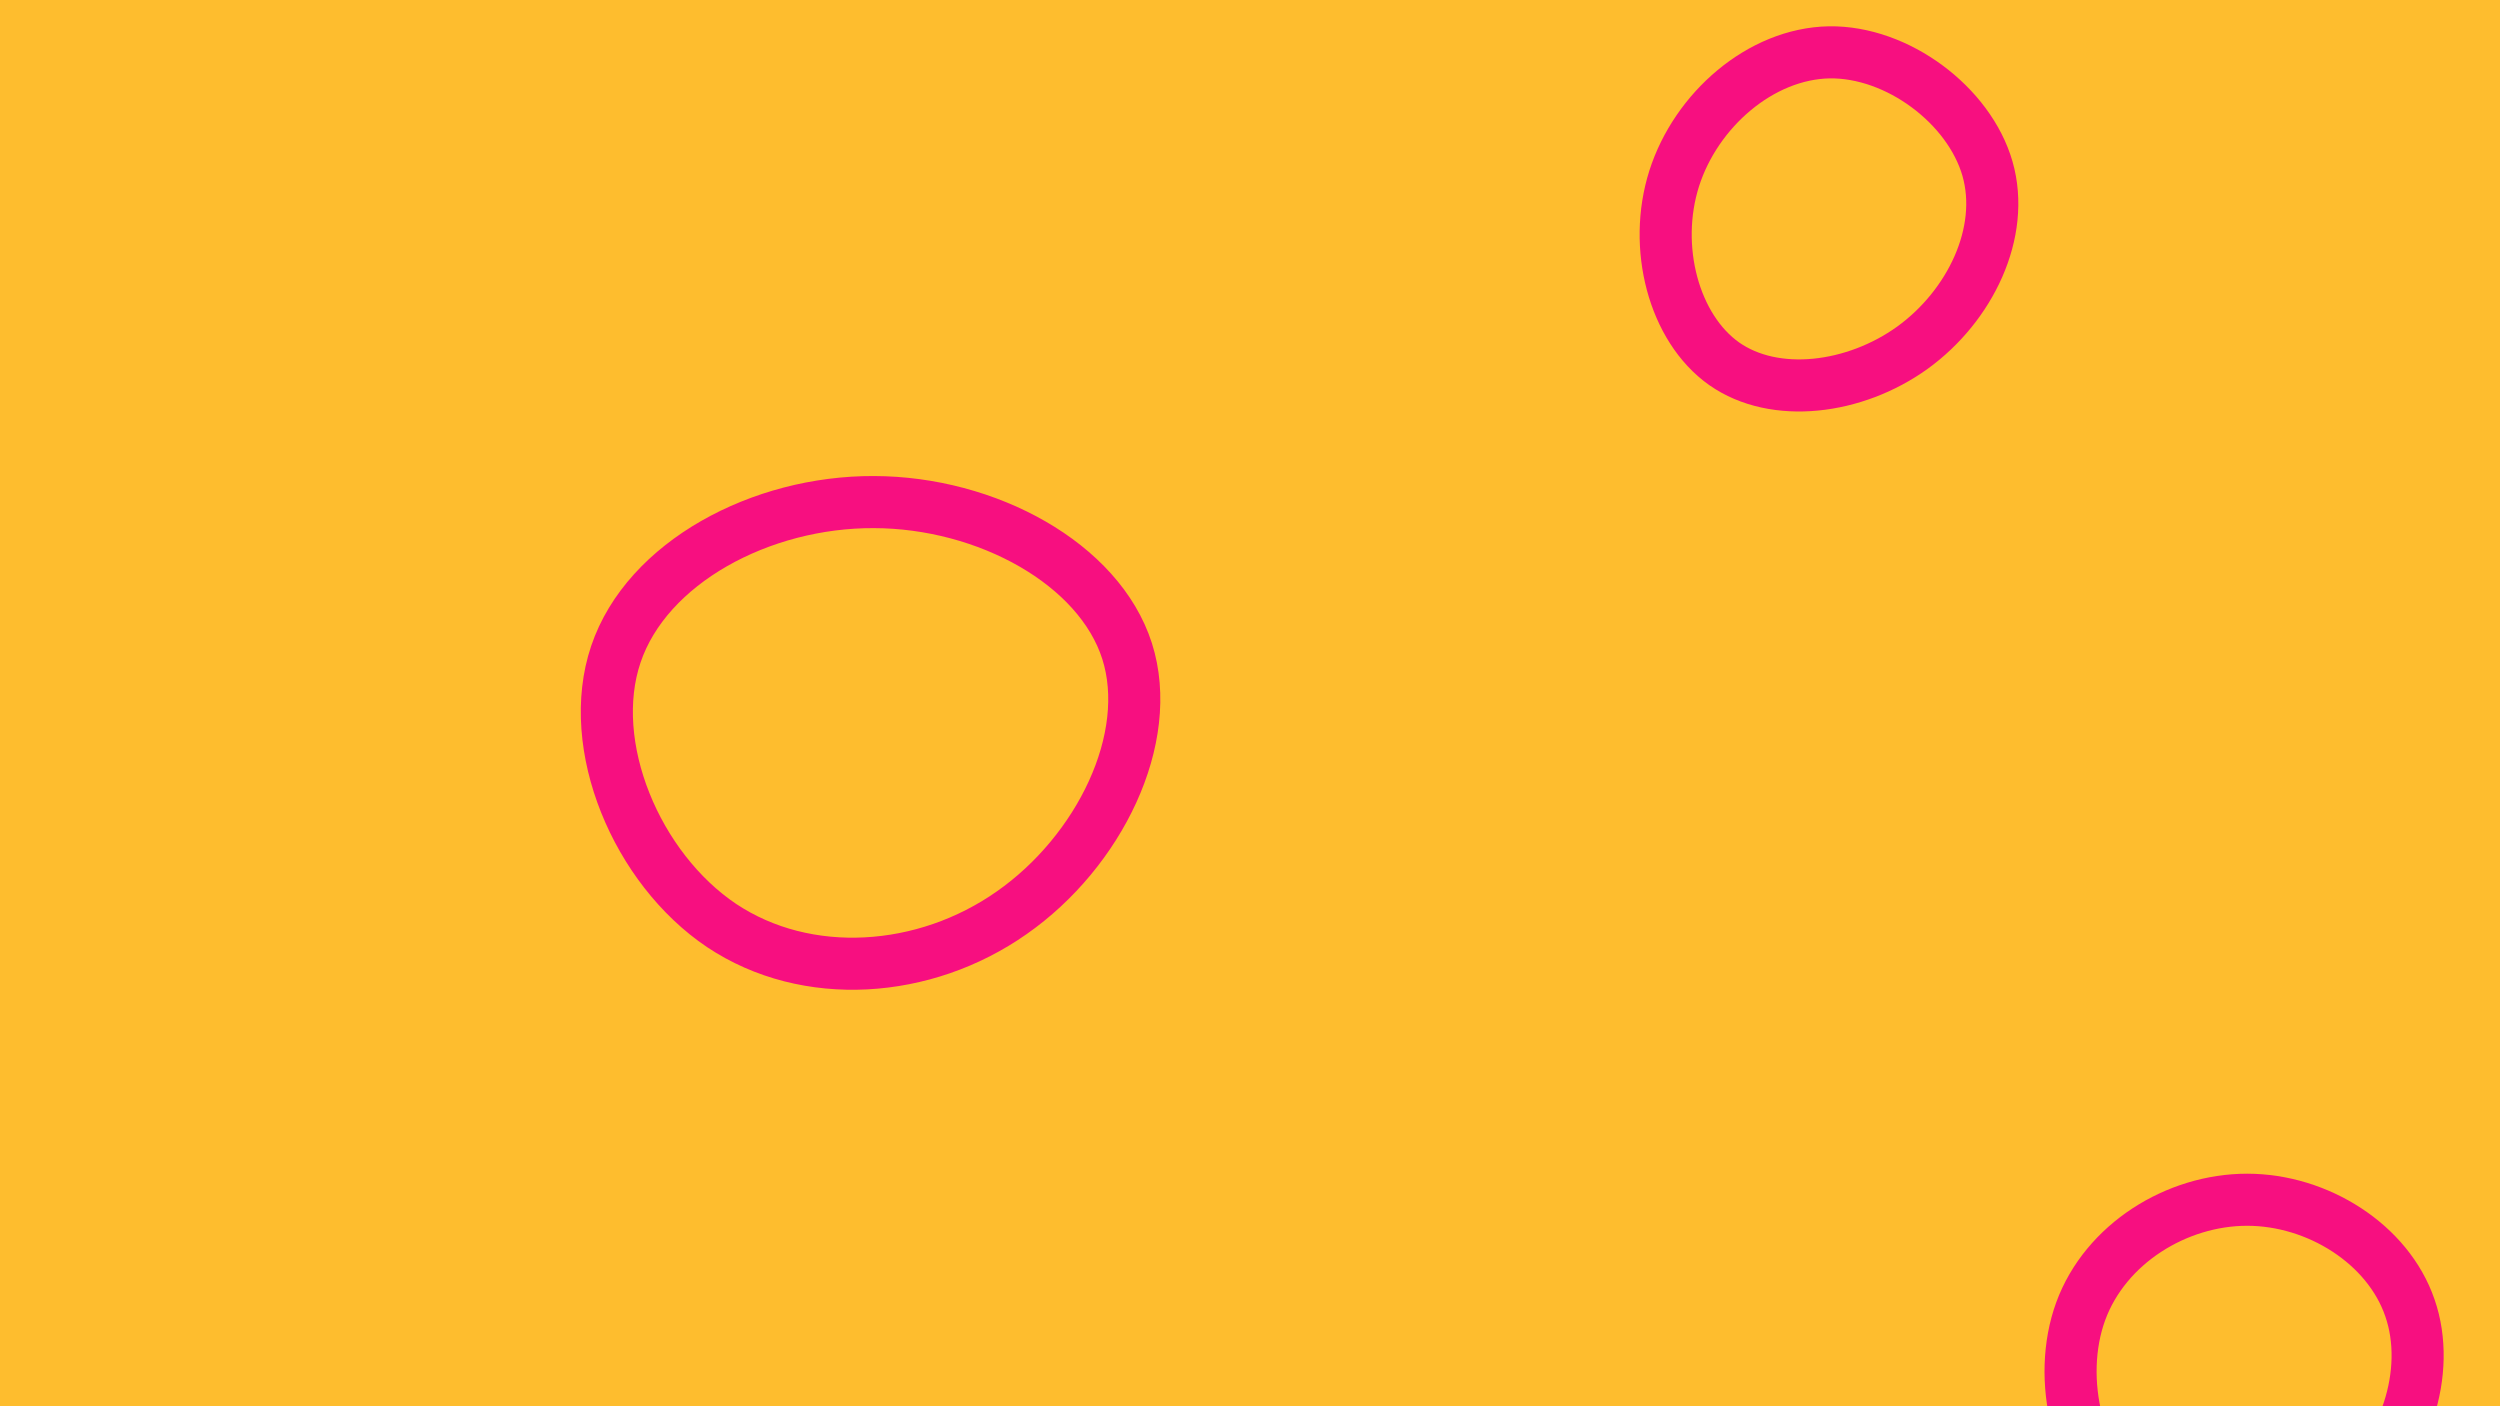 <svg id="visual" viewBox="0 0 960 540" width="960" height="540" xmlns="http://www.w3.org/2000/svg" xmlns:xlink="http://www.w3.org/1999/xlink" version="1.1"><rect width="960" height="540" fill="#febd2e"></rect><g><g transform="translate(336 282)"><path d="M96.8 -32C107.5 1.6 86 45.1 52.5 68.5C19.1 92 -26.2 95.2 -58.9 73.4C-91.5 51.5 -111.4 4.4 -99.5 -30.8C-87.6 -66 -43.8 -89.4 -0.4 -89.2C43 -89.1 86.1 -65.5 96.8 -32Z" stroke="#f70f80" fill="none" stroke-width="20"></path></g><g transform="translate(863 521)"><path d="M62.4 -18.8C70.9 5.6 60.7 37.6 37.7 55.1C14.6 72.6 -21.3 75.6 -43.3 59.6C-65.3 43.6 -73.5 8.5 -64 -17.5C-54.5 -43.4 -27.2 -60.3 -0.1 -60.3C27 -60.3 54 -43.3 62.4 -18.8Z" stroke="#f70f80" fill="none" stroke-width="20"></path></g><g transform="translate(701 88)"><path d="M62.2 -23.2C69.2 1.3 55.5 29.5 33.4 45.5C11.2 61.5 -19.5 65.3 -38.9 51.7C-58.3 38 -66.5 6.9 -58.1 -19.5C-49.7 -45.8 -24.9 -67.4 1.4 -67.9C27.6 -68.3 55.2 -47.6 62.2 -23.2Z" stroke="#f70f80" fill="none" stroke-width="20"></path></g></g></svg>